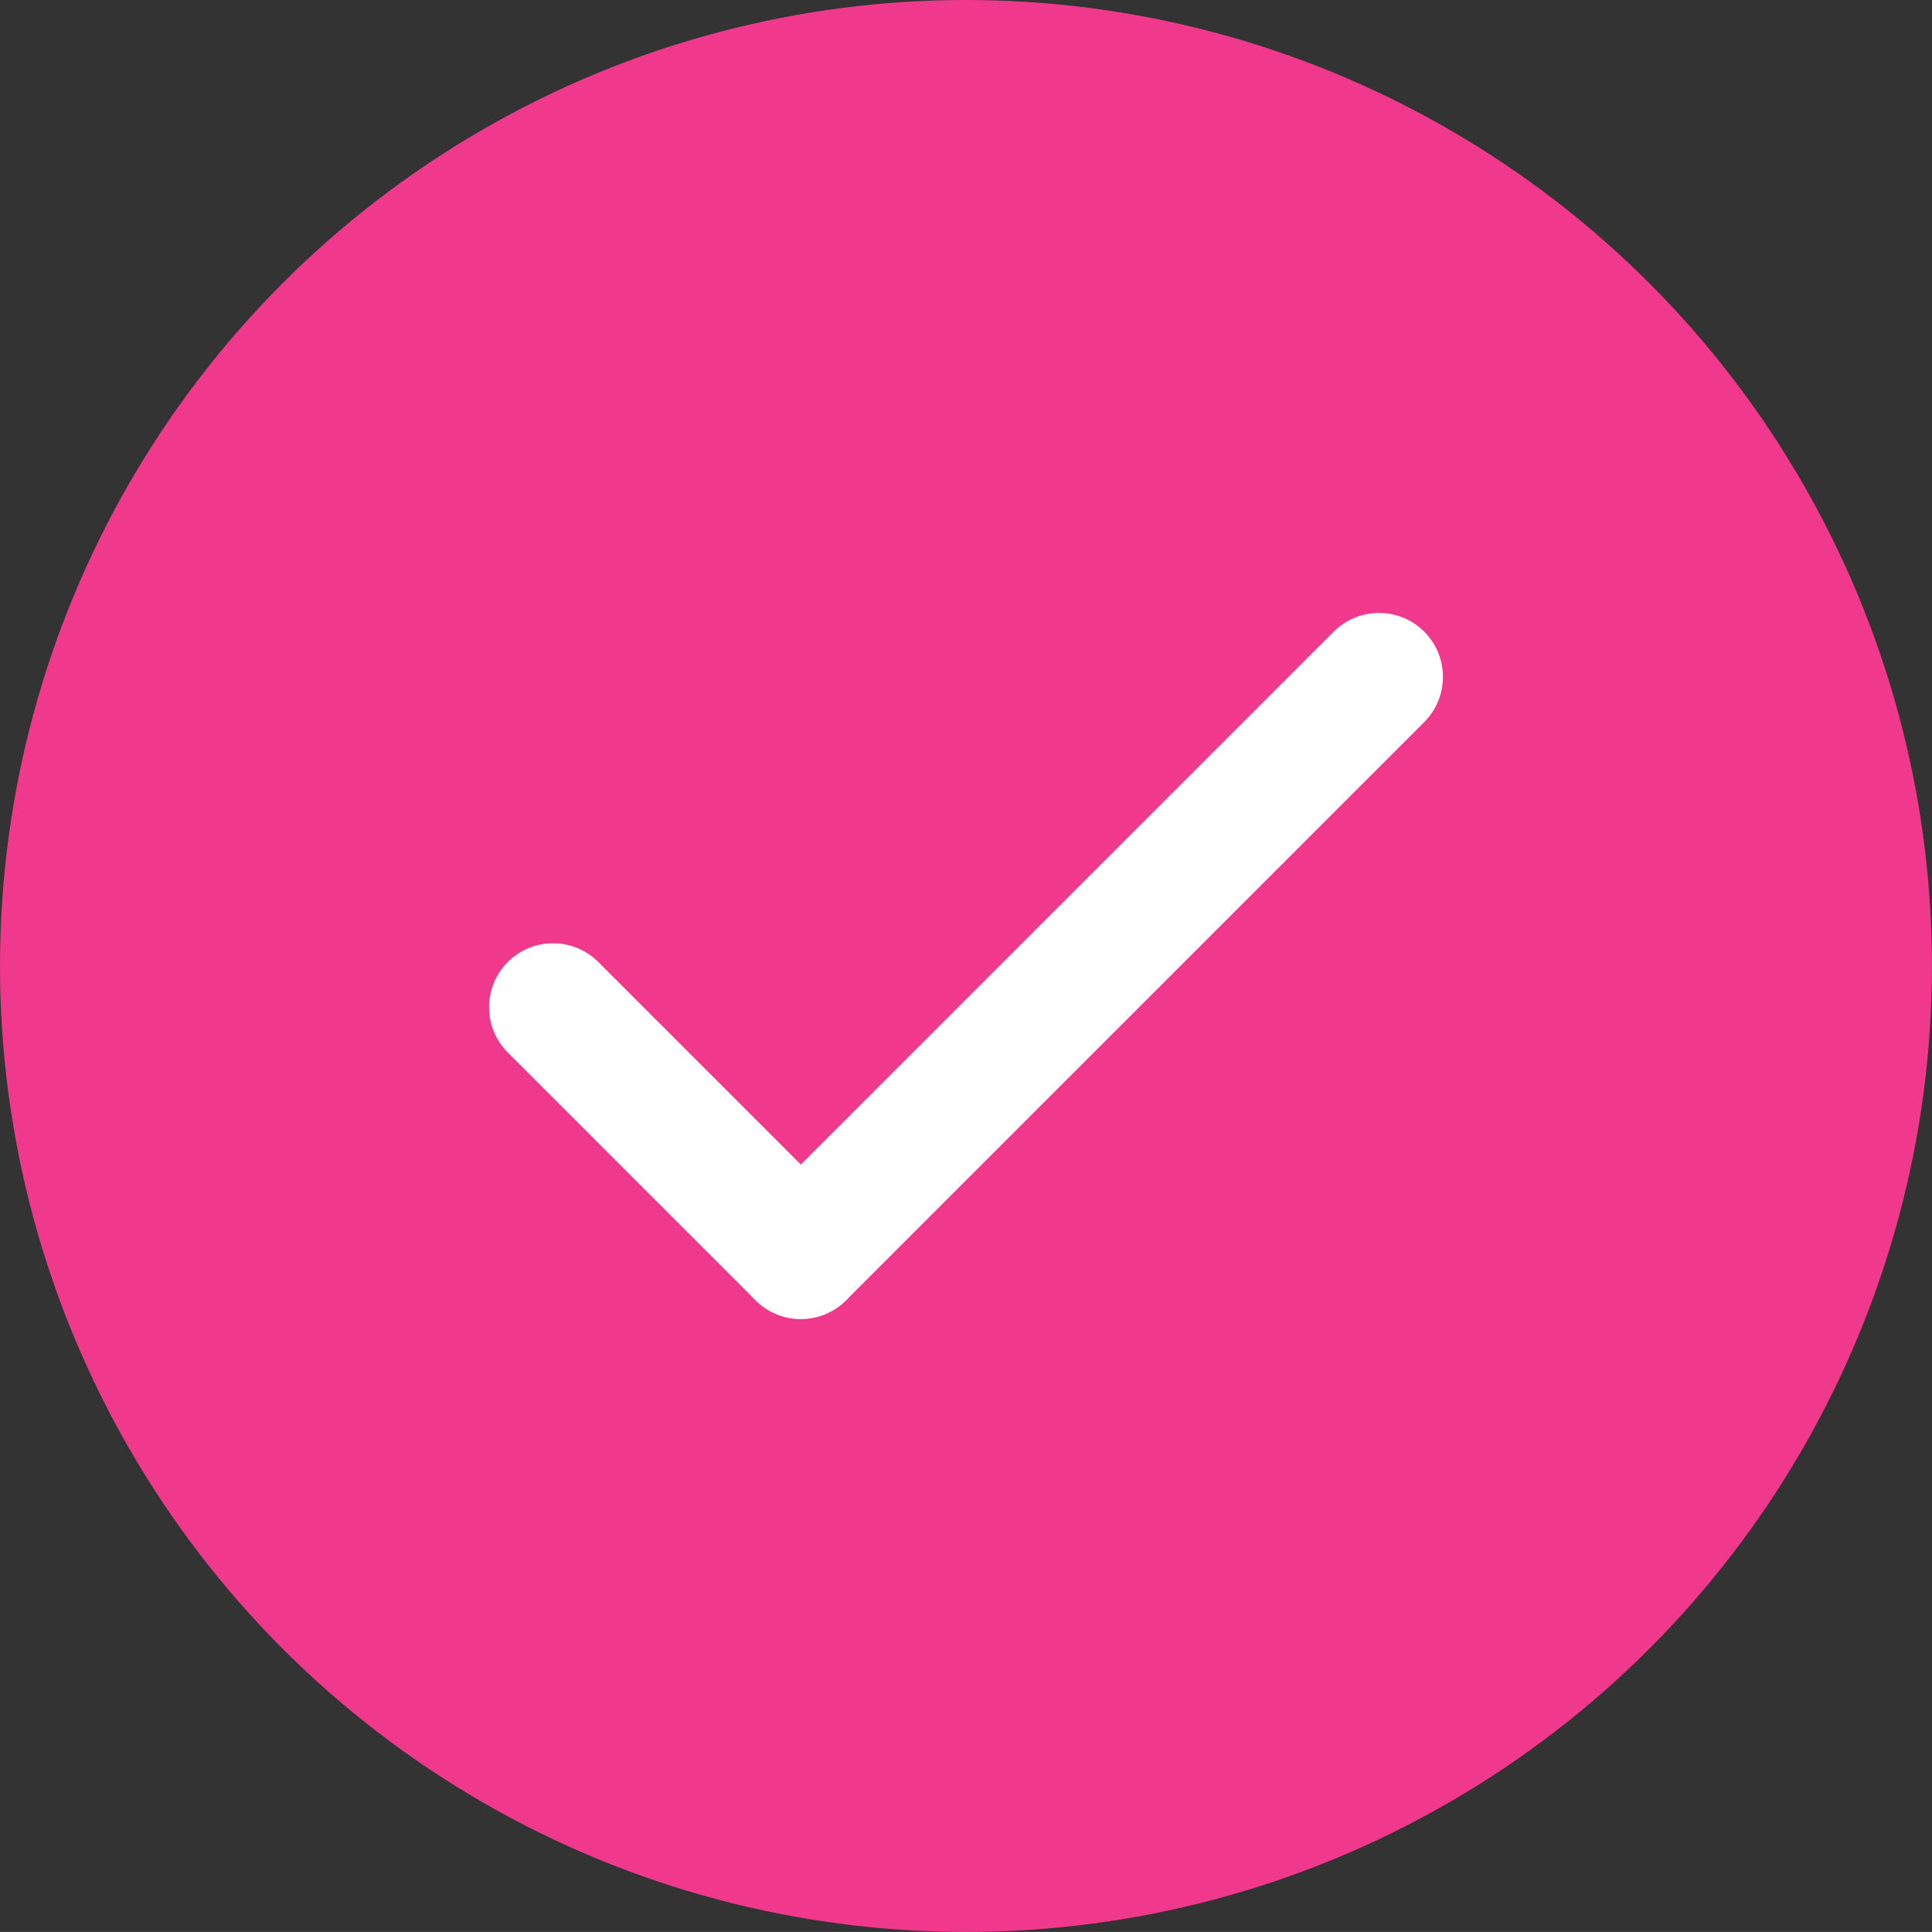 <svg xmlns="http://www.w3.org/2000/svg" width="30.201" height="30.2" viewBox="0 0 30.201 30.2">
  <rect x="0" y="0" width="30.201" height="30.2" fill="#333333" stroke="none"/>
  <g id="Group_1108" data-name="Group 1108" transform="translate(-416.613 -5770.392)">
    <circle id="Ellipse_67" data-name="Ellipse 67" cx="15.1" cy="15.1" r="15.1" transform="translate(416.613 5770.392)" fill="#f0398c"/>
    <g id="Group_450" data-name="Group 450" transform="translate(425.258 5780.973)">
      <line id="Line_72" data-name="Line 72" x2="3.873" y2="3.873" transform="translate(0 5.164)" fill="none" stroke="#fff" stroke-linecap="round" stroke-width="2"/>
      <line id="Line_73" data-name="Line 73" x1="9.038" y2="9.038" transform="translate(3.873)" fill="none" stroke="#fff" stroke-linecap="round" stroke-width="2"/>
    </g>
  </g>
</svg>
